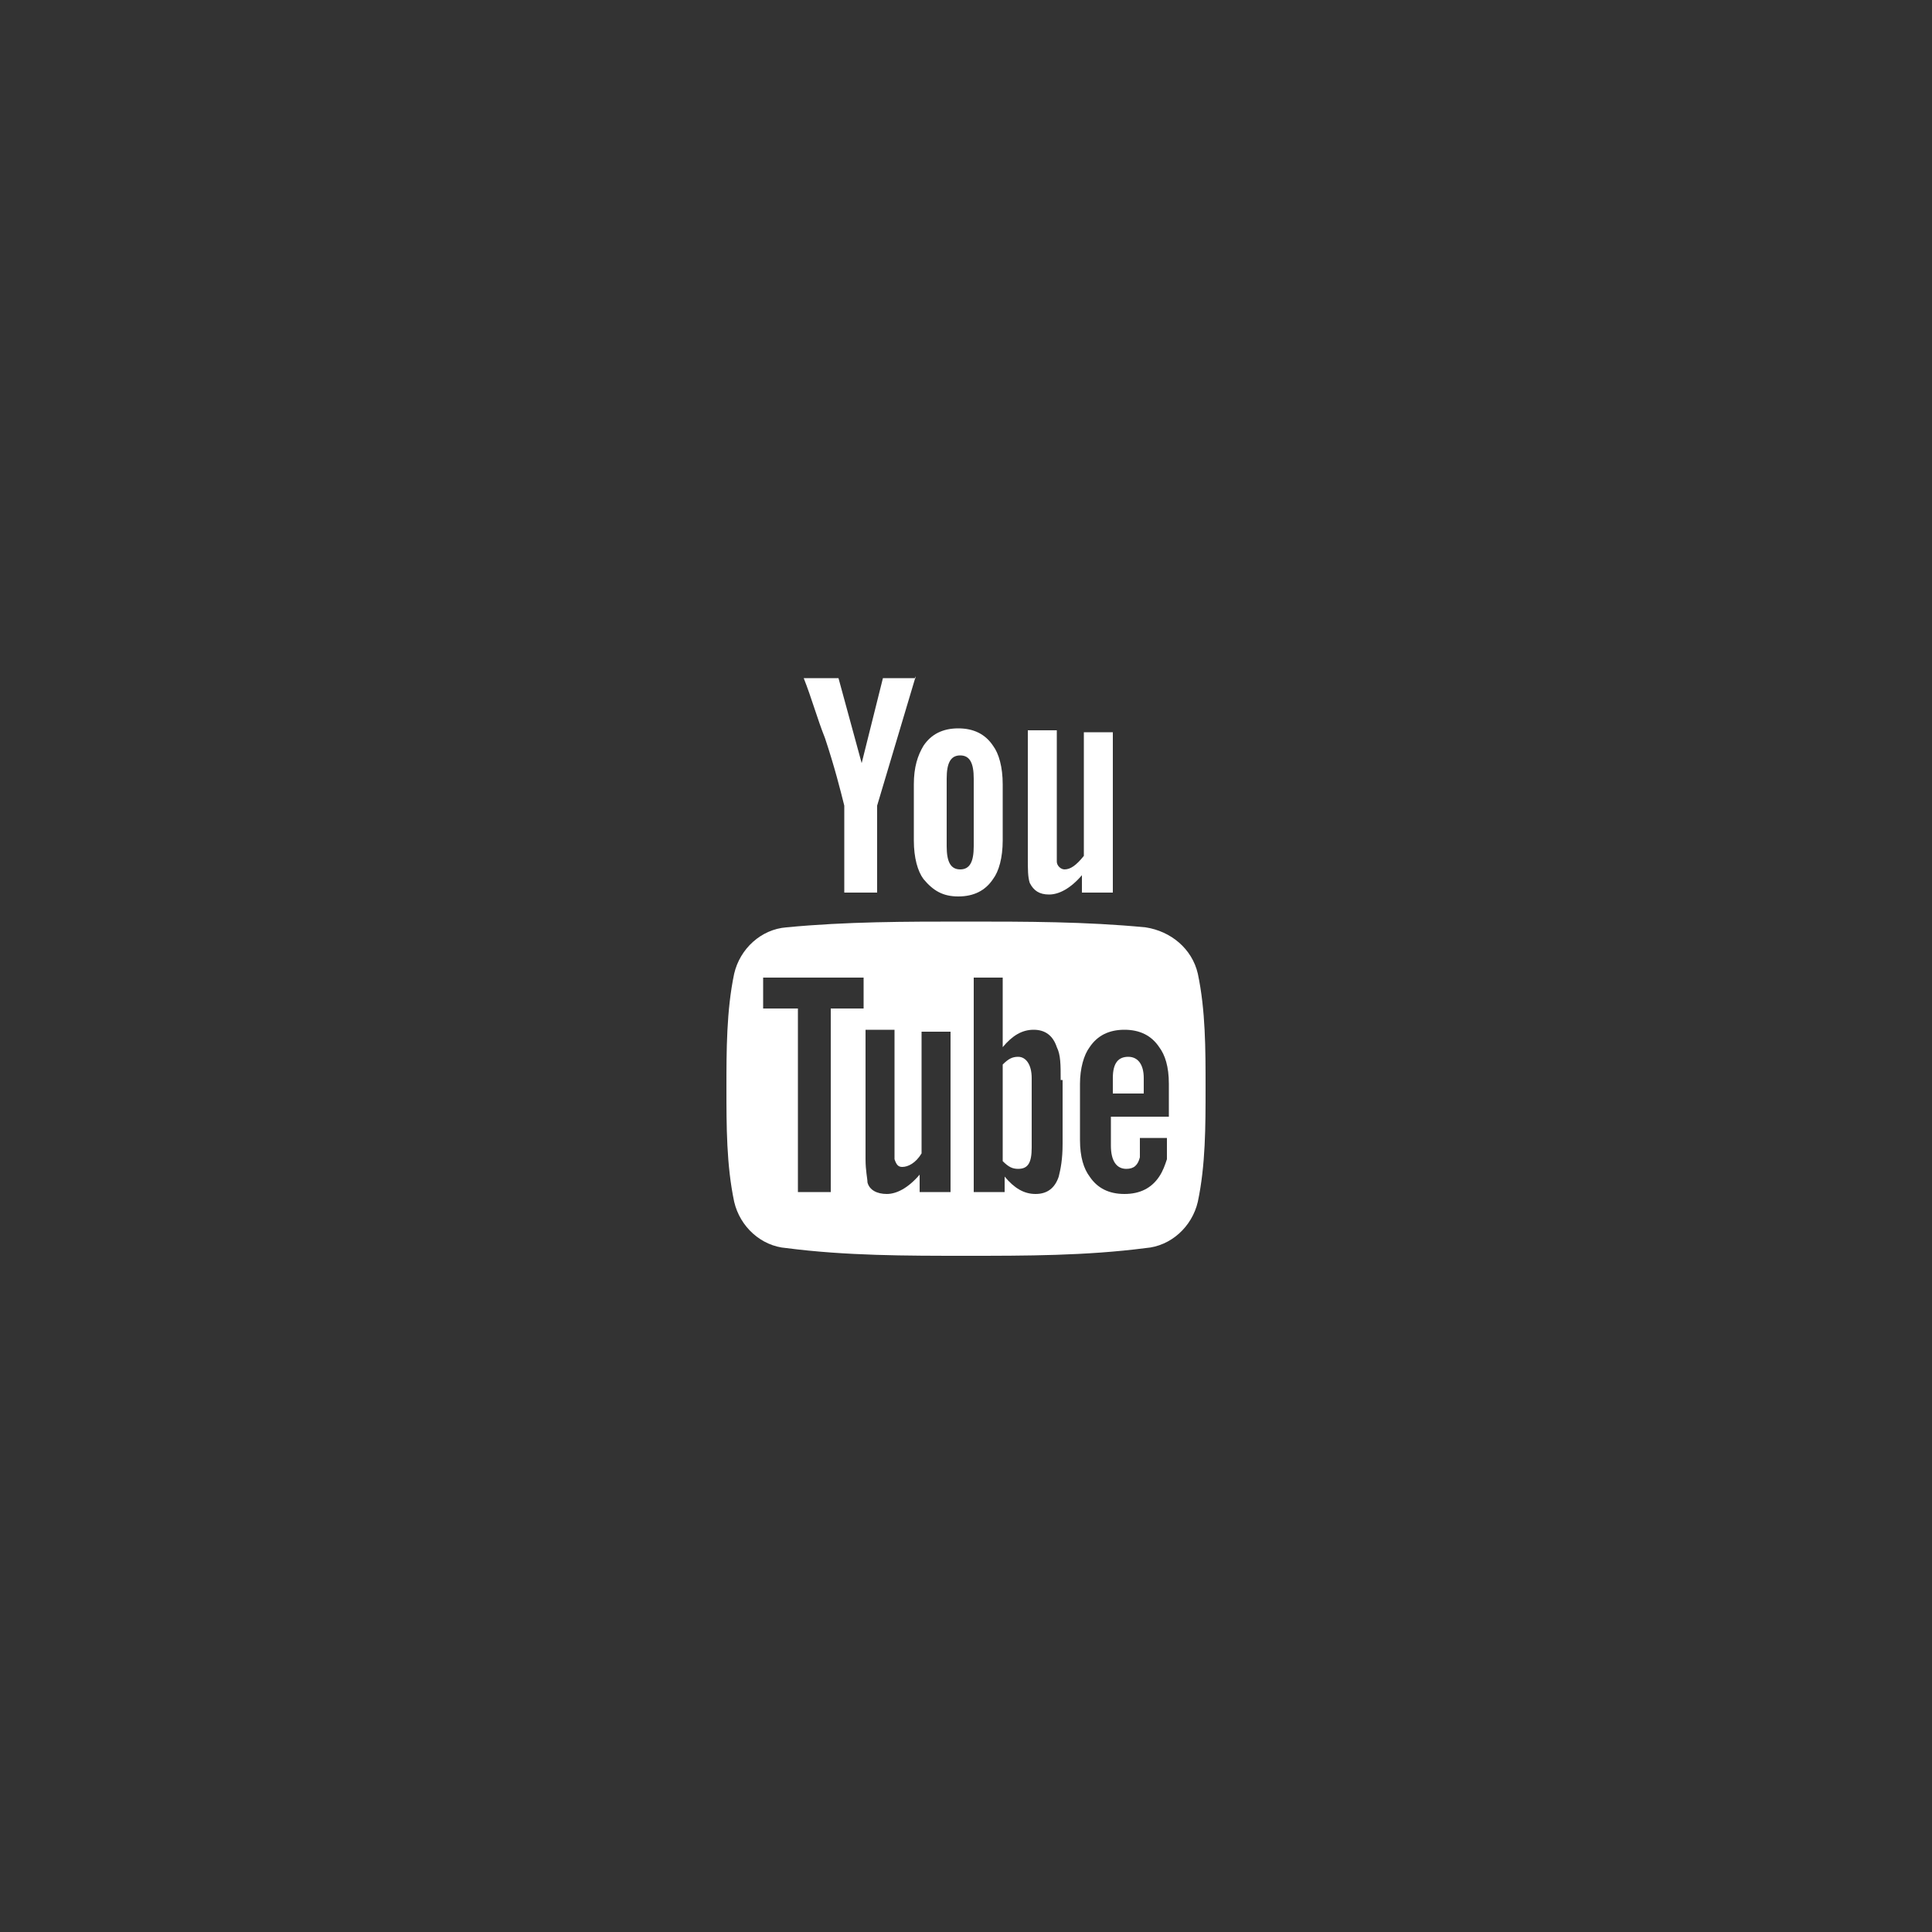 <?xml version="1.0" encoding="utf-8"?>
<!-- Generator: Adobe Illustrator 18.0.0, SVG Export Plug-In . SVG Version: 6.00 Build 0)  -->
<!DOCTYPE svg PUBLIC "-//W3C//DTD SVG 1.1//EN" "http://www.w3.org/Graphics/SVG/1.1/DTD/svg11.dtd">
<svg version="1.1" id="youtube" xmlns="http://www.w3.org/2000/svg" xmlns:xlink="http://www.w3.org/1999/xlink" x="0px" y="0px"
	 viewBox="0 0 100 100" enable-background="new 0 0 100 100" xml:space="preserve">
<rect x="0" y="0" width="100" height="100" fill="#333333" stroke="none"/>
<g>
	<path fill="#FFFFFF" d="M62,62.2c-0.3,1.3-1.4,2.3-2.7,2.4C56.2,65,53.1,65,50,65c-3.1,0-6.2,0-9.3-0.4c-1.3-0.1-2.4-1.1-2.7-2.4
		c-0.4-1.9-0.4-3.9-0.4-5.9c0-1.9,0-4,0.4-5.9c0.3-1.3,1.4-2.3,2.7-2.4c3.1-0.3,6.2-0.3,9.3-0.3c3.1,0,6.2,0,9.3,0.3
		c1.3,0.2,2.4,1.1,2.7,2.4c0.4,1.9,0.4,3.9,0.4,5.9C62.4,58.3,62.4,60.3,62,62.2z M44.7,52.2v-1.6h-5.2v1.6h1.8v9.5h1.7v-9.5H44.7z
		 M47.4,35l-2,6.7v4.5h-1.7v-4.5c-0.2-0.8-0.5-2-1-3.5c-0.4-1-0.7-2.1-1.1-3.1h1.8l1.2,4.4l1.1-4.4H47.4z M49.2,61.7v-8.3h-1.5v6.3
		c-0.3,0.5-0.7,0.7-1,0.7c-0.2,0-0.3-0.1-0.4-0.4c0-0.1,0-0.2,0-0.6v-6.1h-1.5V60c0,0.6,0.1,1,0.1,1.2c0.1,0.4,0.5,0.6,1,0.6
		c0.5,0,1.1-0.3,1.7-1v0.9H49.2z M51.9,43.5c0,0.9-0.2,1.6-0.5,2c-0.4,0.6-1,0.9-1.8,0.9c-0.8,0-1.3-0.3-1.8-0.9
		c-0.3-0.4-0.5-1.1-0.5-2v-2.9c0-0.9,0.2-1.5,0.5-2c0.4-0.6,1-0.9,1.8-0.9c0.8,0,1.4,0.3,1.8,0.9c0.3,0.4,0.5,1.1,0.5,2V43.5z
		 M50.4,40.3c0-0.8-0.2-1.2-0.7-1.2c-0.5,0-0.7,0.4-0.7,1.2v3.5c0,0.8,0.2,1.2,0.7,1.2c0.5,0,0.7-0.4,0.7-1.2V40.3z M54.9,55.9
		c0-0.8,0-1.3-0.2-1.7c-0.2-0.6-0.6-0.9-1.2-0.9c-0.6,0-1.1,0.3-1.6,0.9v-3.6h-1.5v11.1H52v-0.8c0.5,0.6,1,0.9,1.6,0.9
		c0.6,0,1-0.3,1.2-0.9c0.1-0.4,0.2-0.9,0.2-1.7V55.9z M53.4,59.4c0,0.8-0.2,1.1-0.7,1.1c-0.3,0-0.5-0.1-0.8-0.4v-5
		c0.3-0.3,0.5-0.4,0.8-0.4c0.4,0,0.7,0.4,0.7,1.1V59.4z M57.5,46.2H56v-0.9c-0.6,0.7-1.2,1-1.7,1c-0.5,0-0.8-0.2-1-0.6
		c-0.1-0.3-0.1-0.7-0.1-1.3v-6.6h1.5V44c0,0.4,0,0.6,0,0.6c0,0.2,0.2,0.4,0.4,0.4c0.3,0,0.6-0.2,1-0.7v-6.4h1.5V46.2z M60.5,58.9H59
		c0,0.6,0,0.9,0,1c-0.1,0.4-0.3,0.6-0.7,0.6c-0.5,0-0.8-0.4-0.8-1.2v-1.5h3v-1.7c0-0.9-0.2-1.5-0.5-1.9c-0.4-0.6-1-0.9-1.8-0.9
		c-0.8,0-1.4,0.3-1.8,0.9c-0.3,0.4-0.5,1.1-0.5,1.9V59c0,0.9,0.2,1.5,0.5,1.9c0.4,0.6,1,0.9,1.8,0.9c0.8,0,1.4-0.3,1.8-0.9
		c0.2-0.3,0.3-0.6,0.4-0.9c0-0.2,0-0.5,0-1V58.9z M59.1,56.6h-1.5v-0.8c0-0.8,0.3-1.1,0.8-1.1s0.8,0.4,0.8,1.1V56.6z"/>
</g>
</svg>
